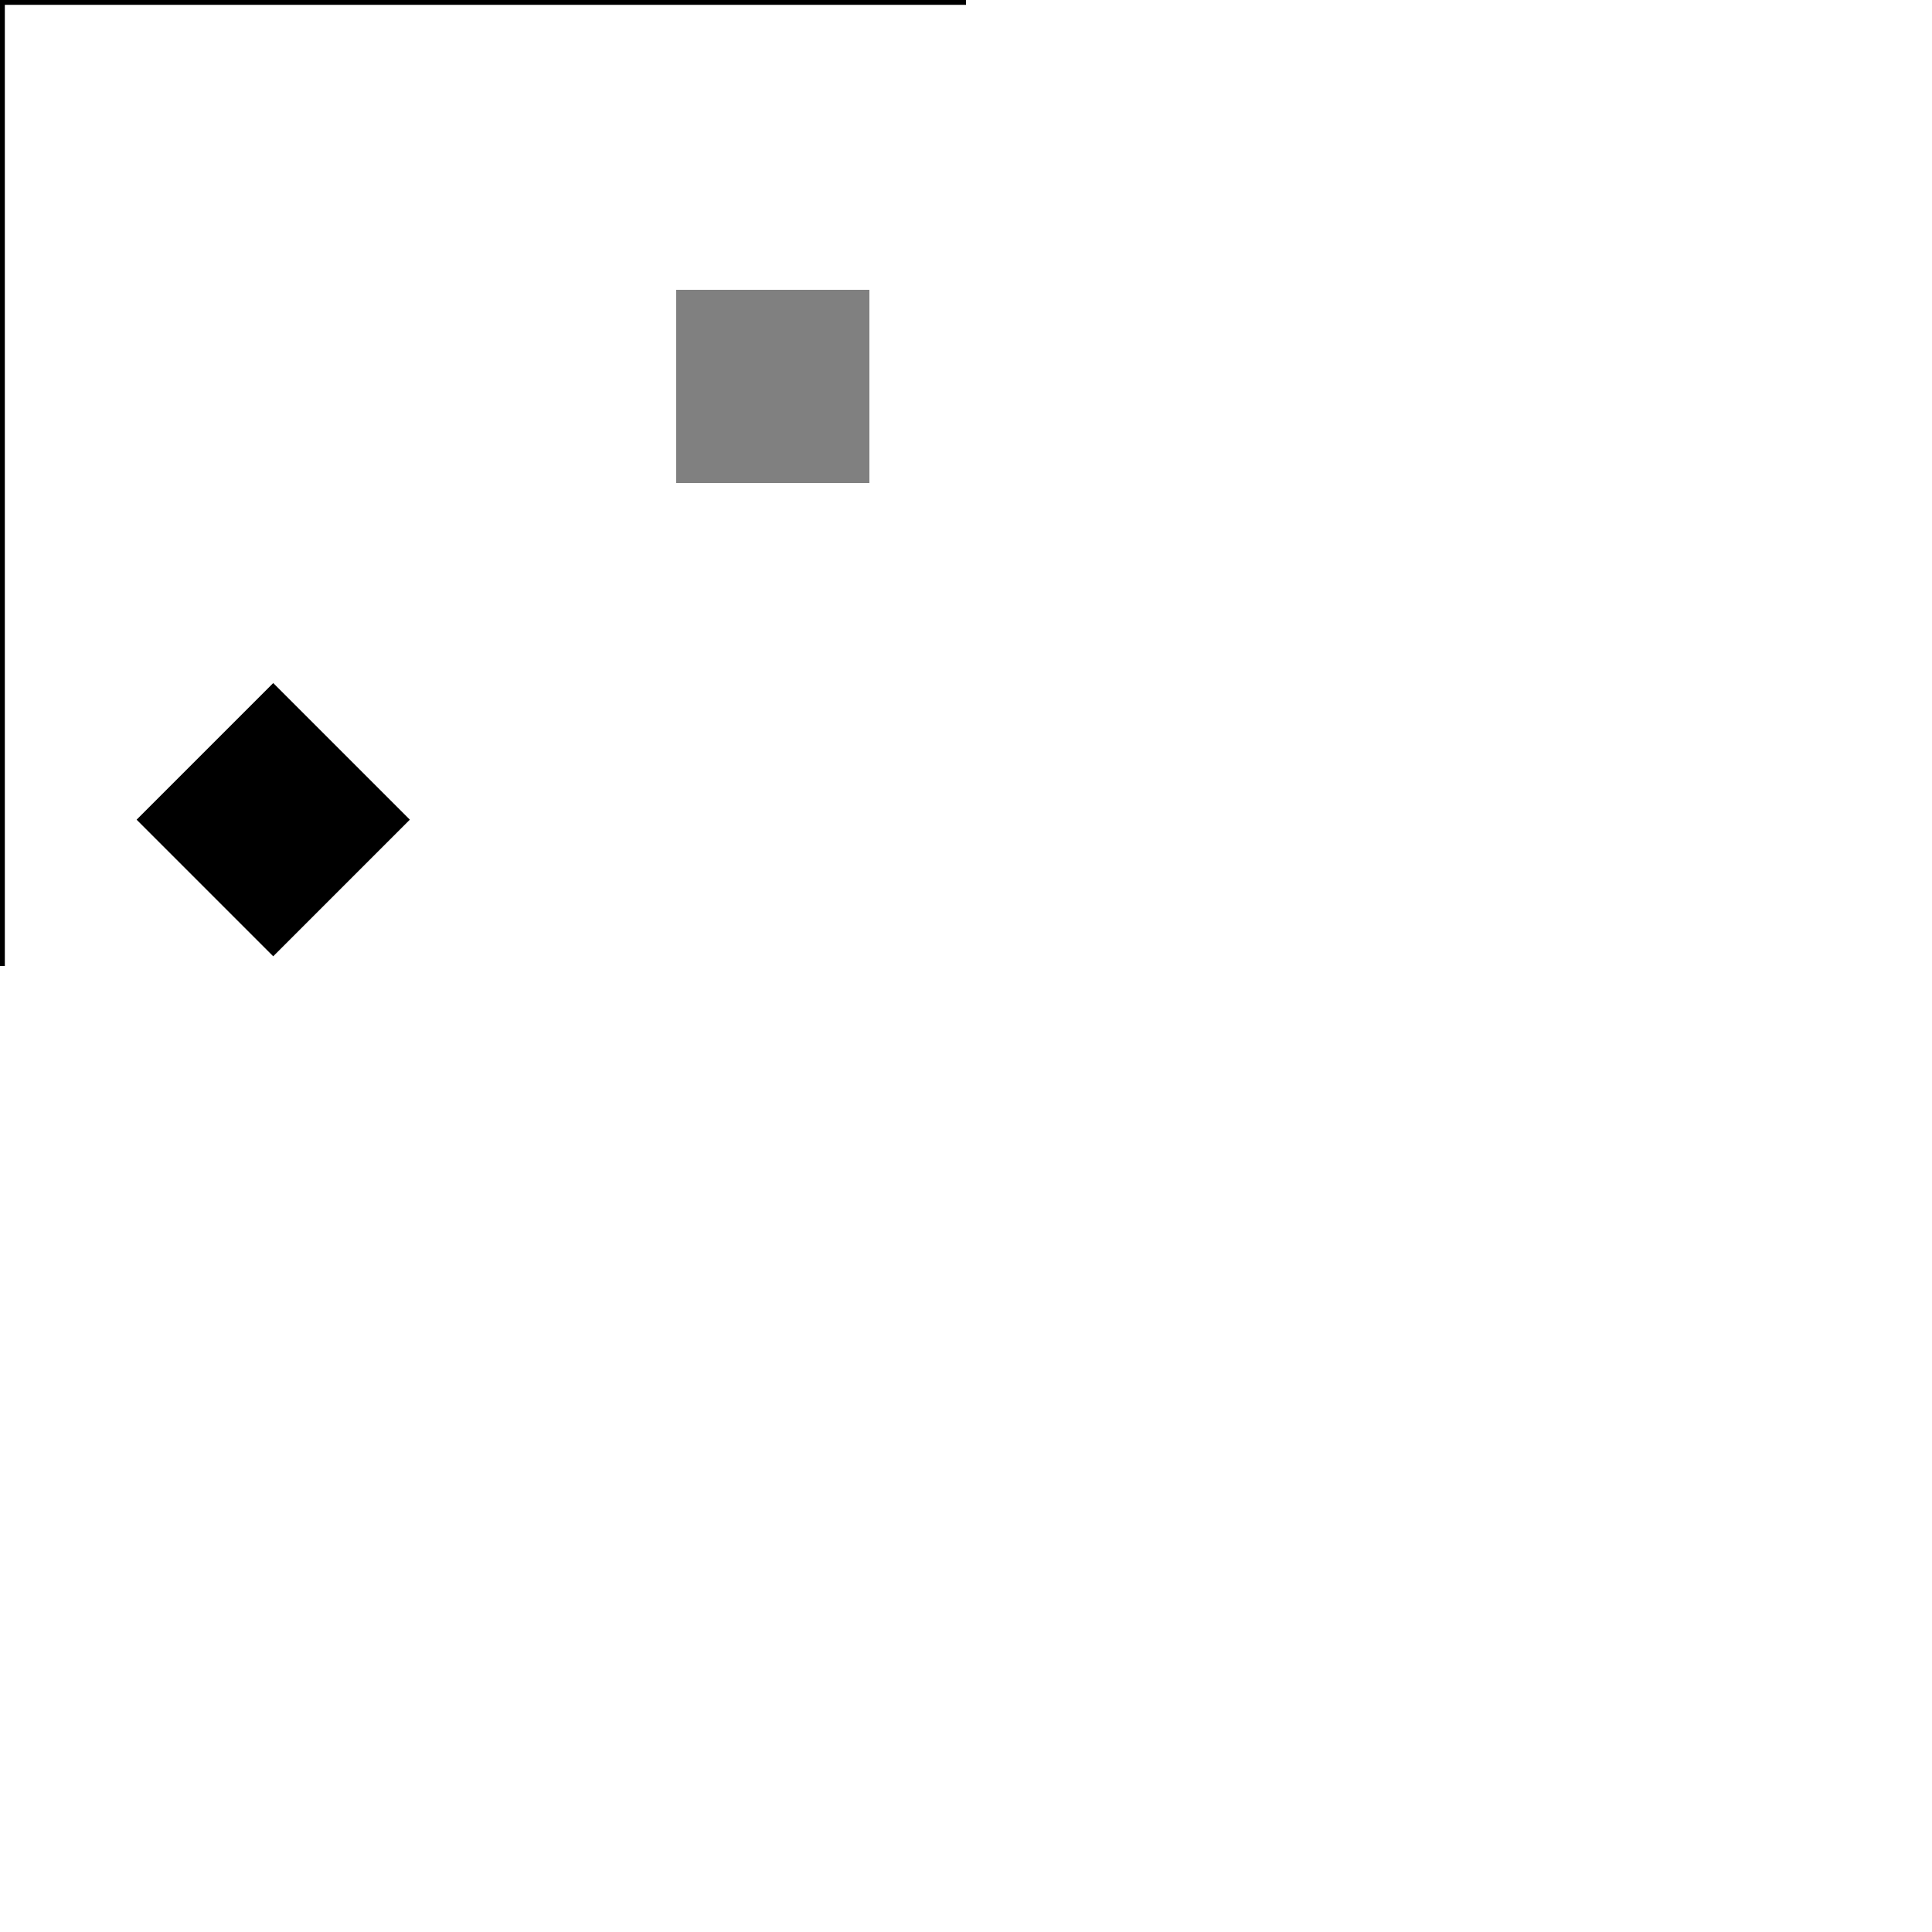 <!DOCTYPE svg PUBLIC "-//W3C//DTD SVG 1.1//EN"
   "http://www.w3.org/Graphics/SVG/1.1/DTD/svg11.dtd">

<svg width="200px" height="200px" viewBox="0 0 200 200"
  xmlns="http://www.w3.org/2000/svg">
  <title>Result of rotation around the origin</title>
  <desc>Shows a square in normal position, then
  rotated 45 degrees about the origin.</desc>

  <!-- axes -->
  <polyline points="100 0, 0 0, 0 100" style="stroke: black; fill: none;"/>

  <!-- normal and rotated square -->
  <rect x="70" y="30" width="20" height="20" style="fill: gray;"/>
  <rect x="70" y="30" width="20" height="20" 
      transform="rotate(45)" style="fill: black;"/>;
</svg>
